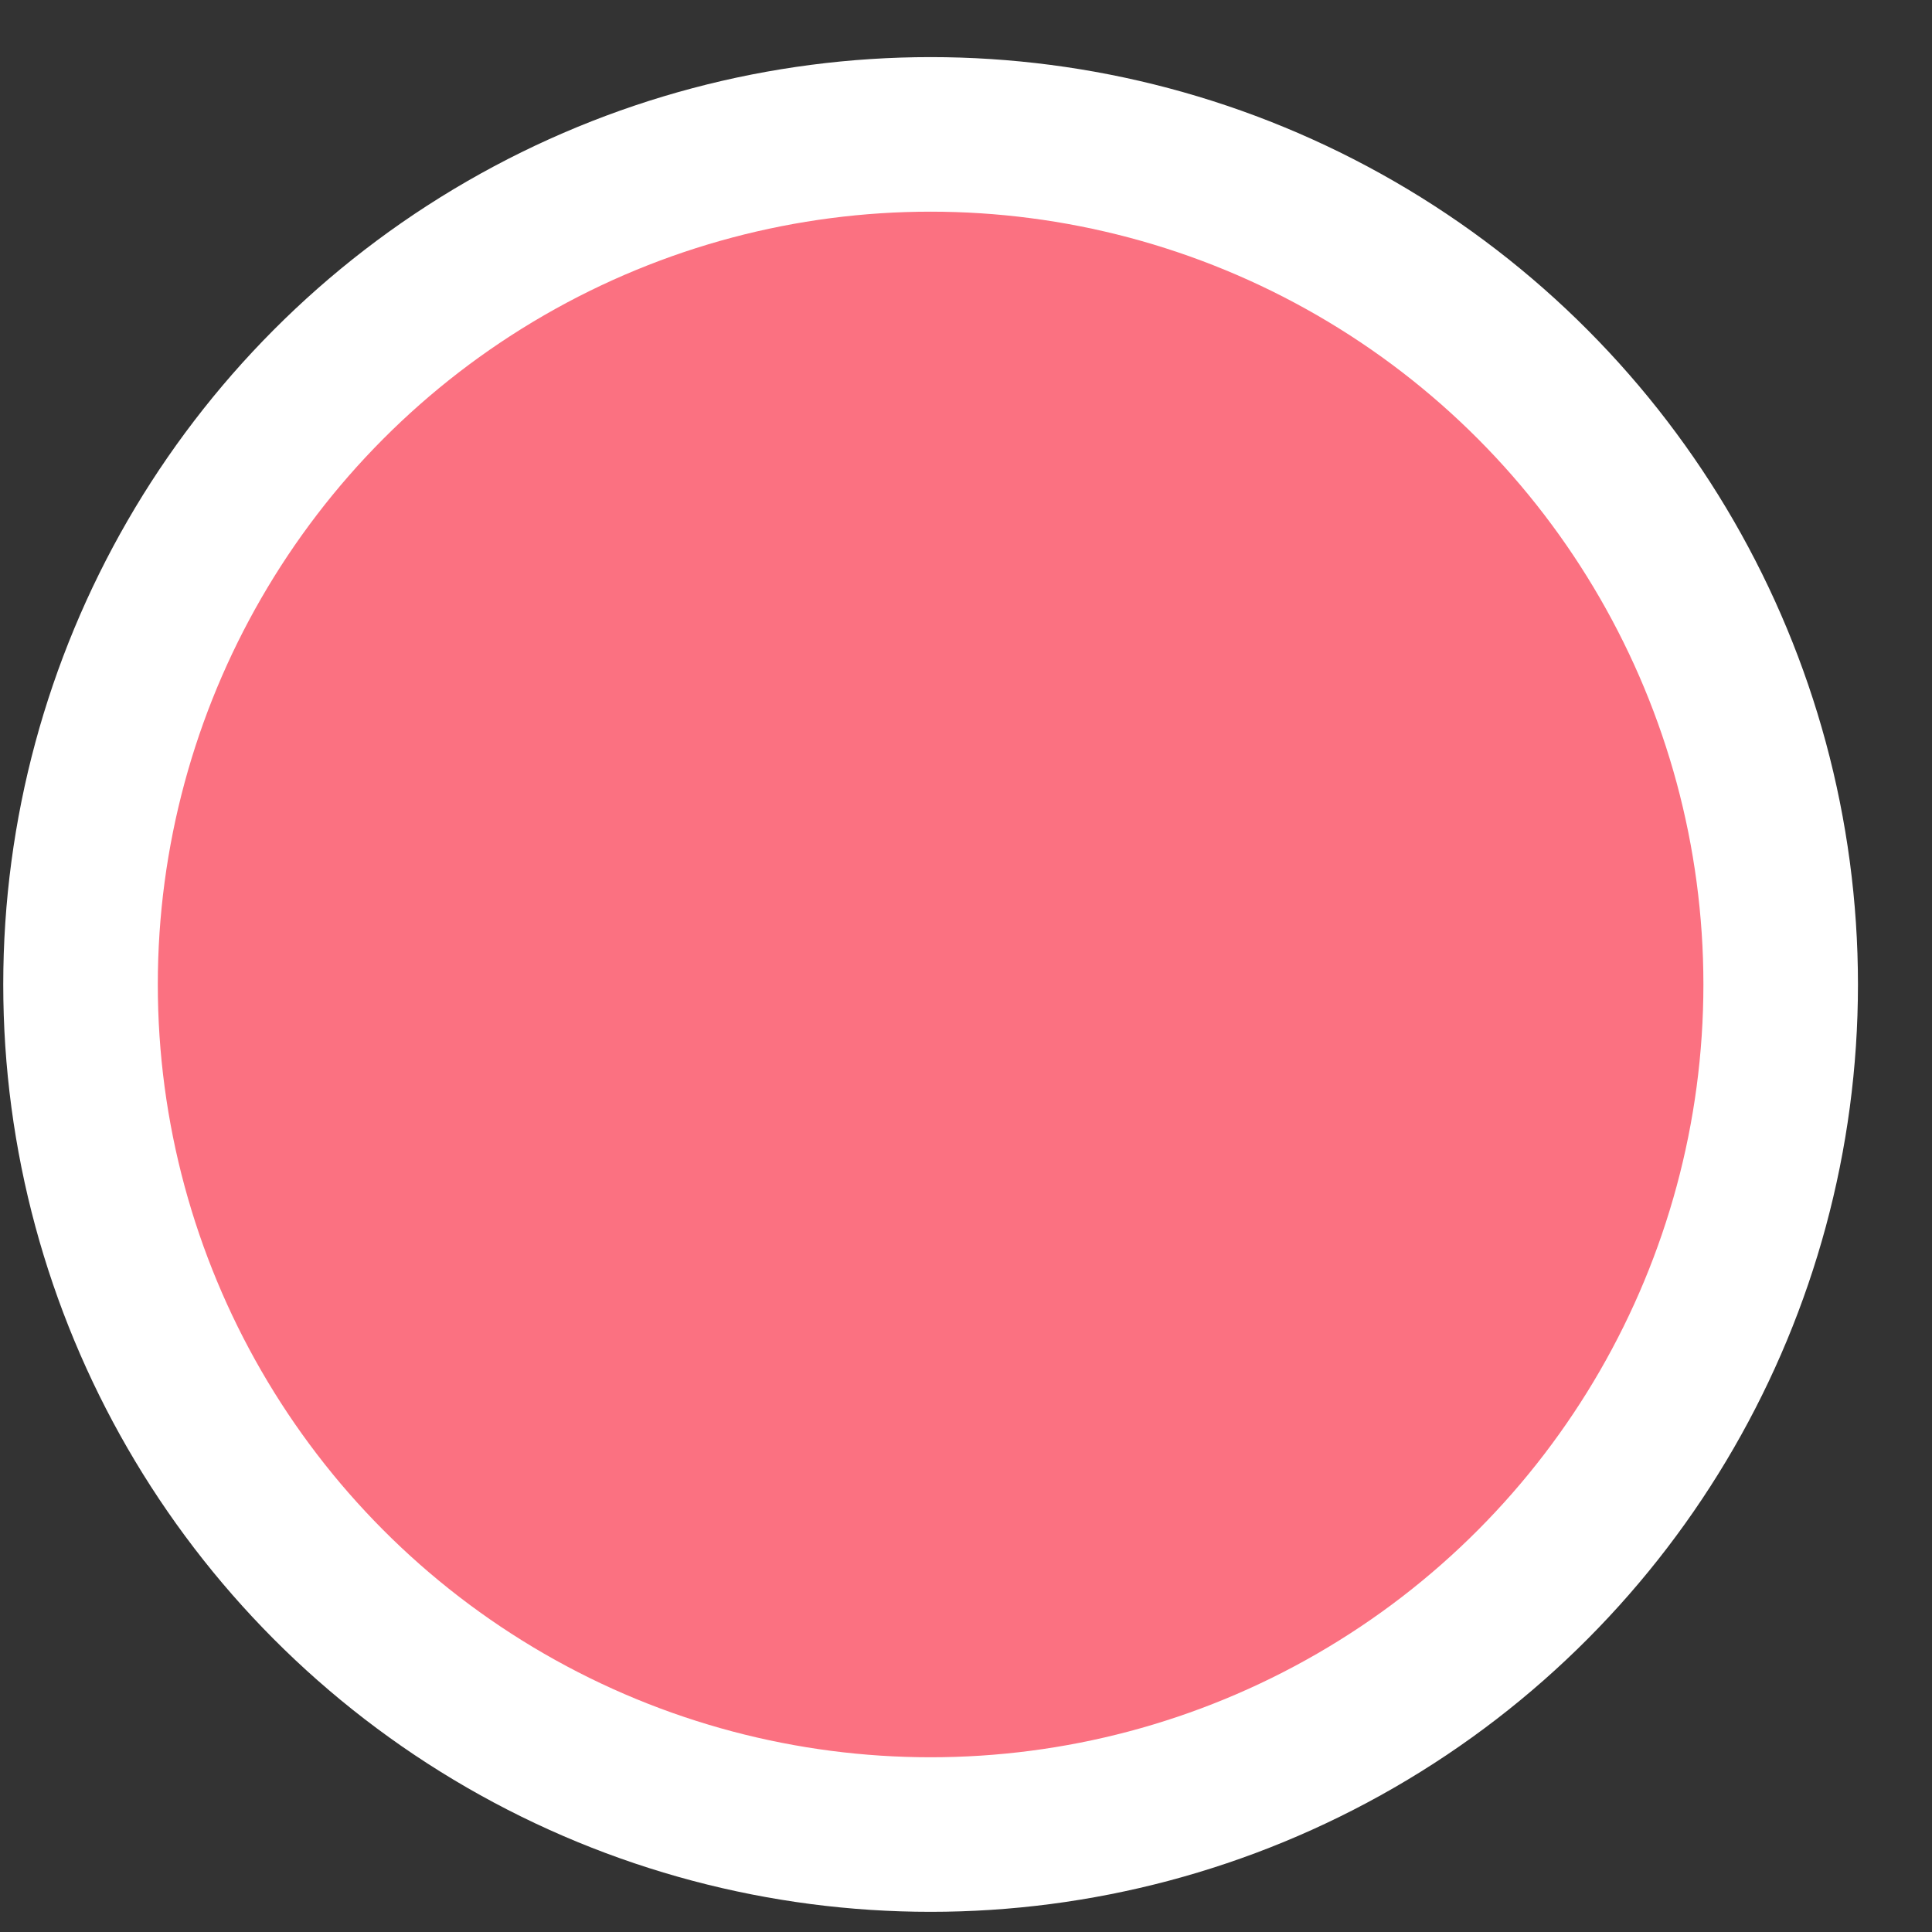 <svg width="25" height="25" viewBox="0 0 25 25" fill="none" xmlns="http://www.w3.org/2000/svg">
<rect x="0" y="0" width="25" height="25" fill="#333333" stroke="none"/>
<circle cx="12.042" cy="12.739" r="11" fill="#FB7181" stroke="white" stroke-width="2"/>
</svg>
